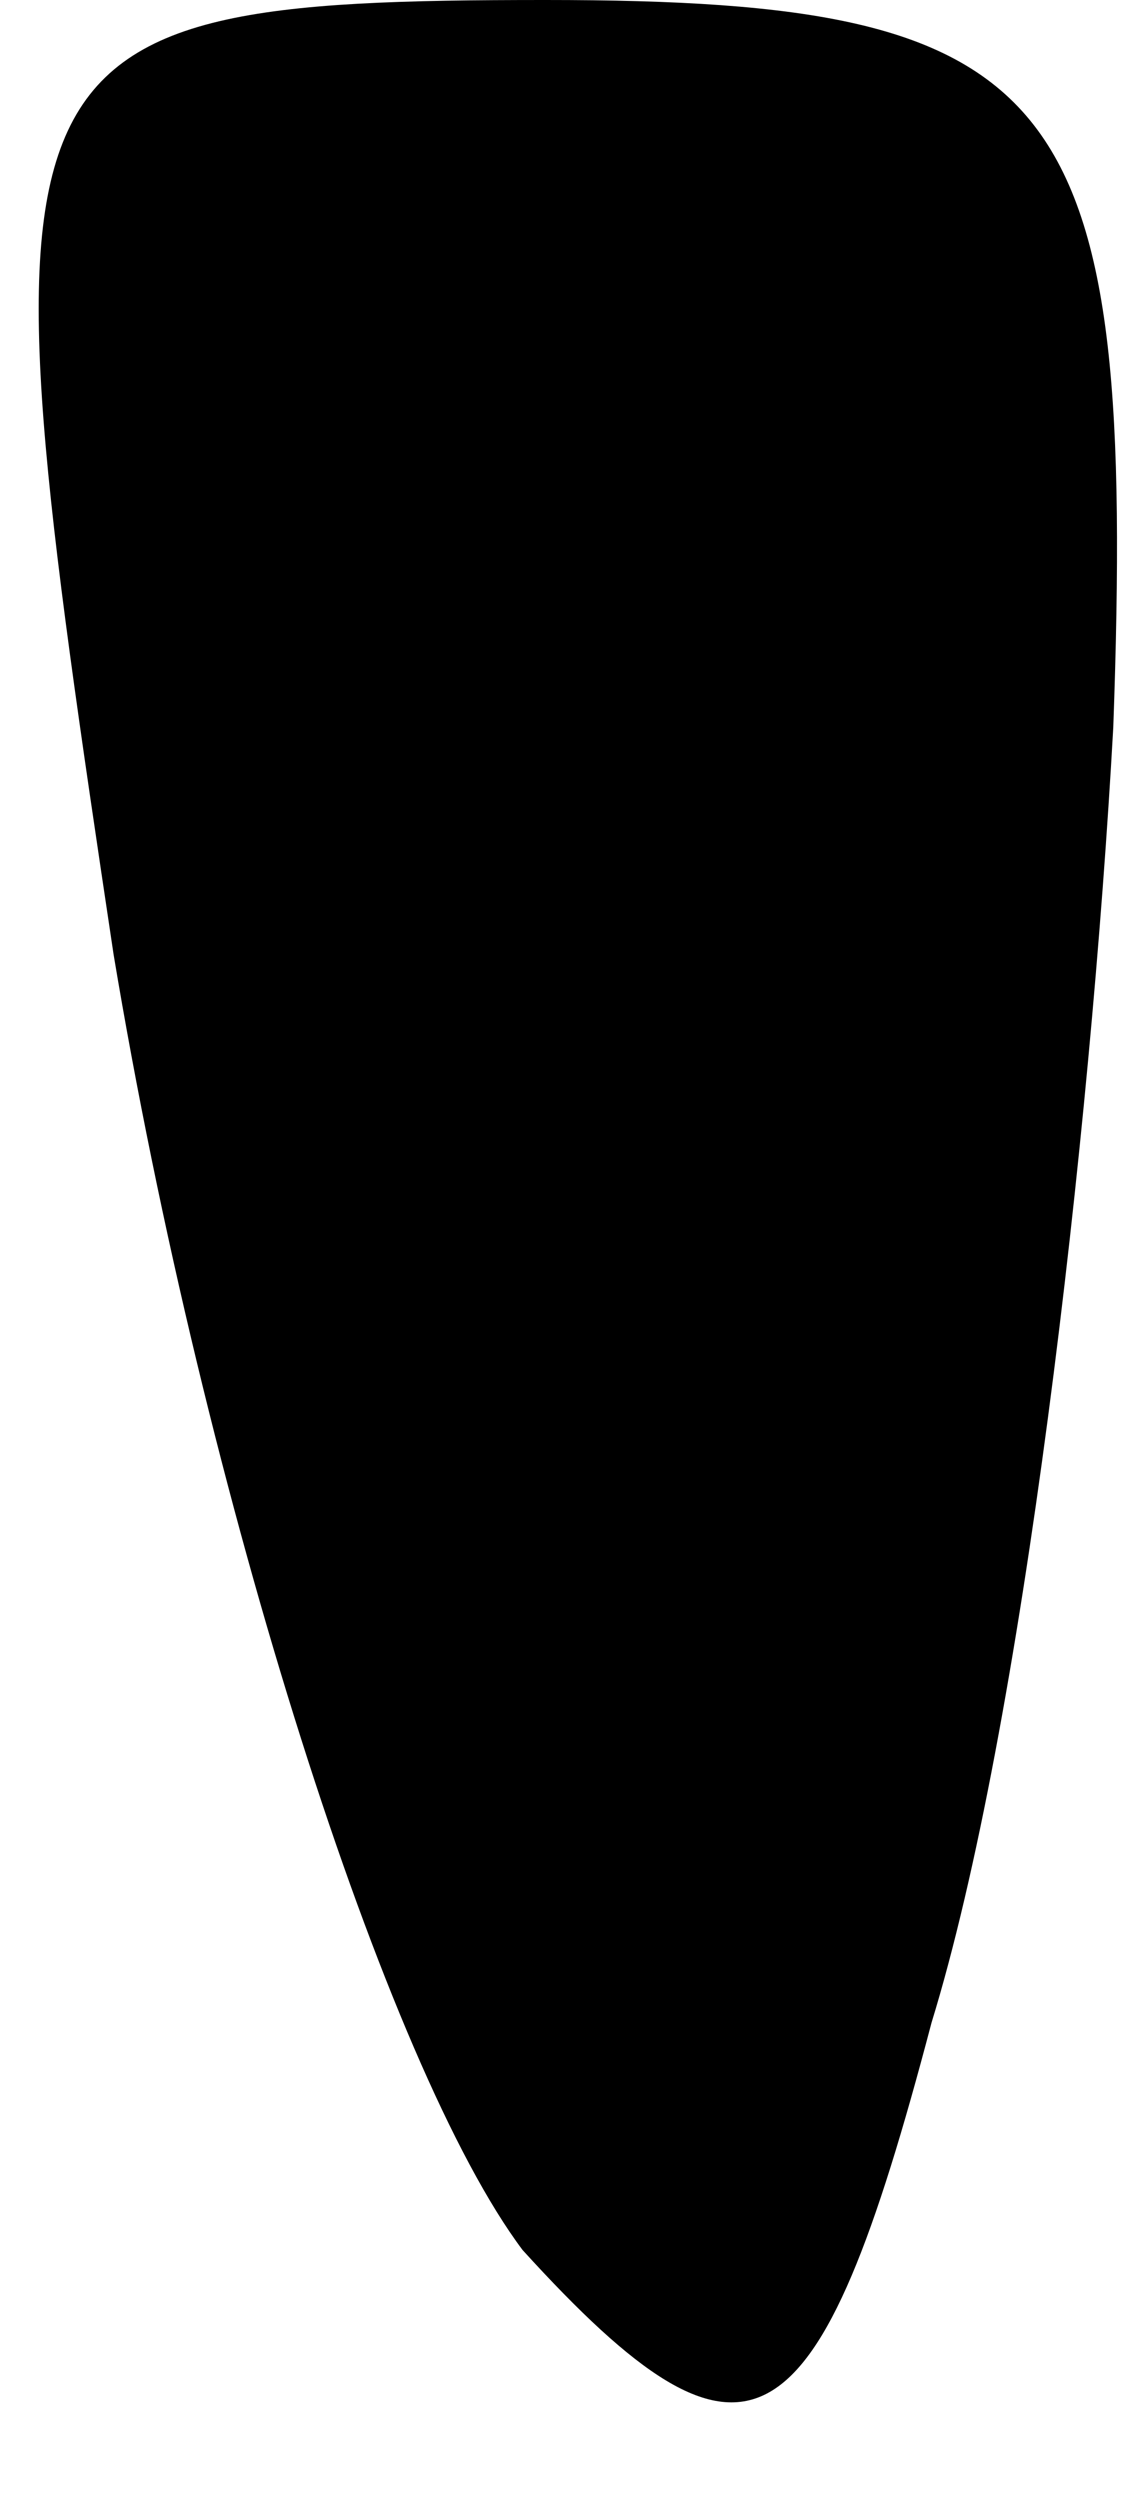 <?xml version="1.0" standalone="no"?>
<!DOCTYPE svg PUBLIC "-//W3C//DTD SVG 20010904//EN"
 "http://www.w3.org/TR/2001/REC-SVG-20010904/DTD/svg10.dtd">
<svg version="1.0" xmlns="http://www.w3.org/2000/svg"
 width="5pt" height="11pt" viewBox="0 0 5 11"
 preserveAspectRatio="xMidYMid meet">
<g transform="translate(0,11) scale(0.1,-0.1)"
fill="#000000" stroke="none">
<path fill="#000000" stroke="none" d="M5 68 c4 -24 12 -49 18 -57 10 -11 13
-9 18 10 4 13 7 39 8 57 1 28 -2 32 -25 32 -25 0 -25 -2 -19 -42z"/>
</g>
</svg>
